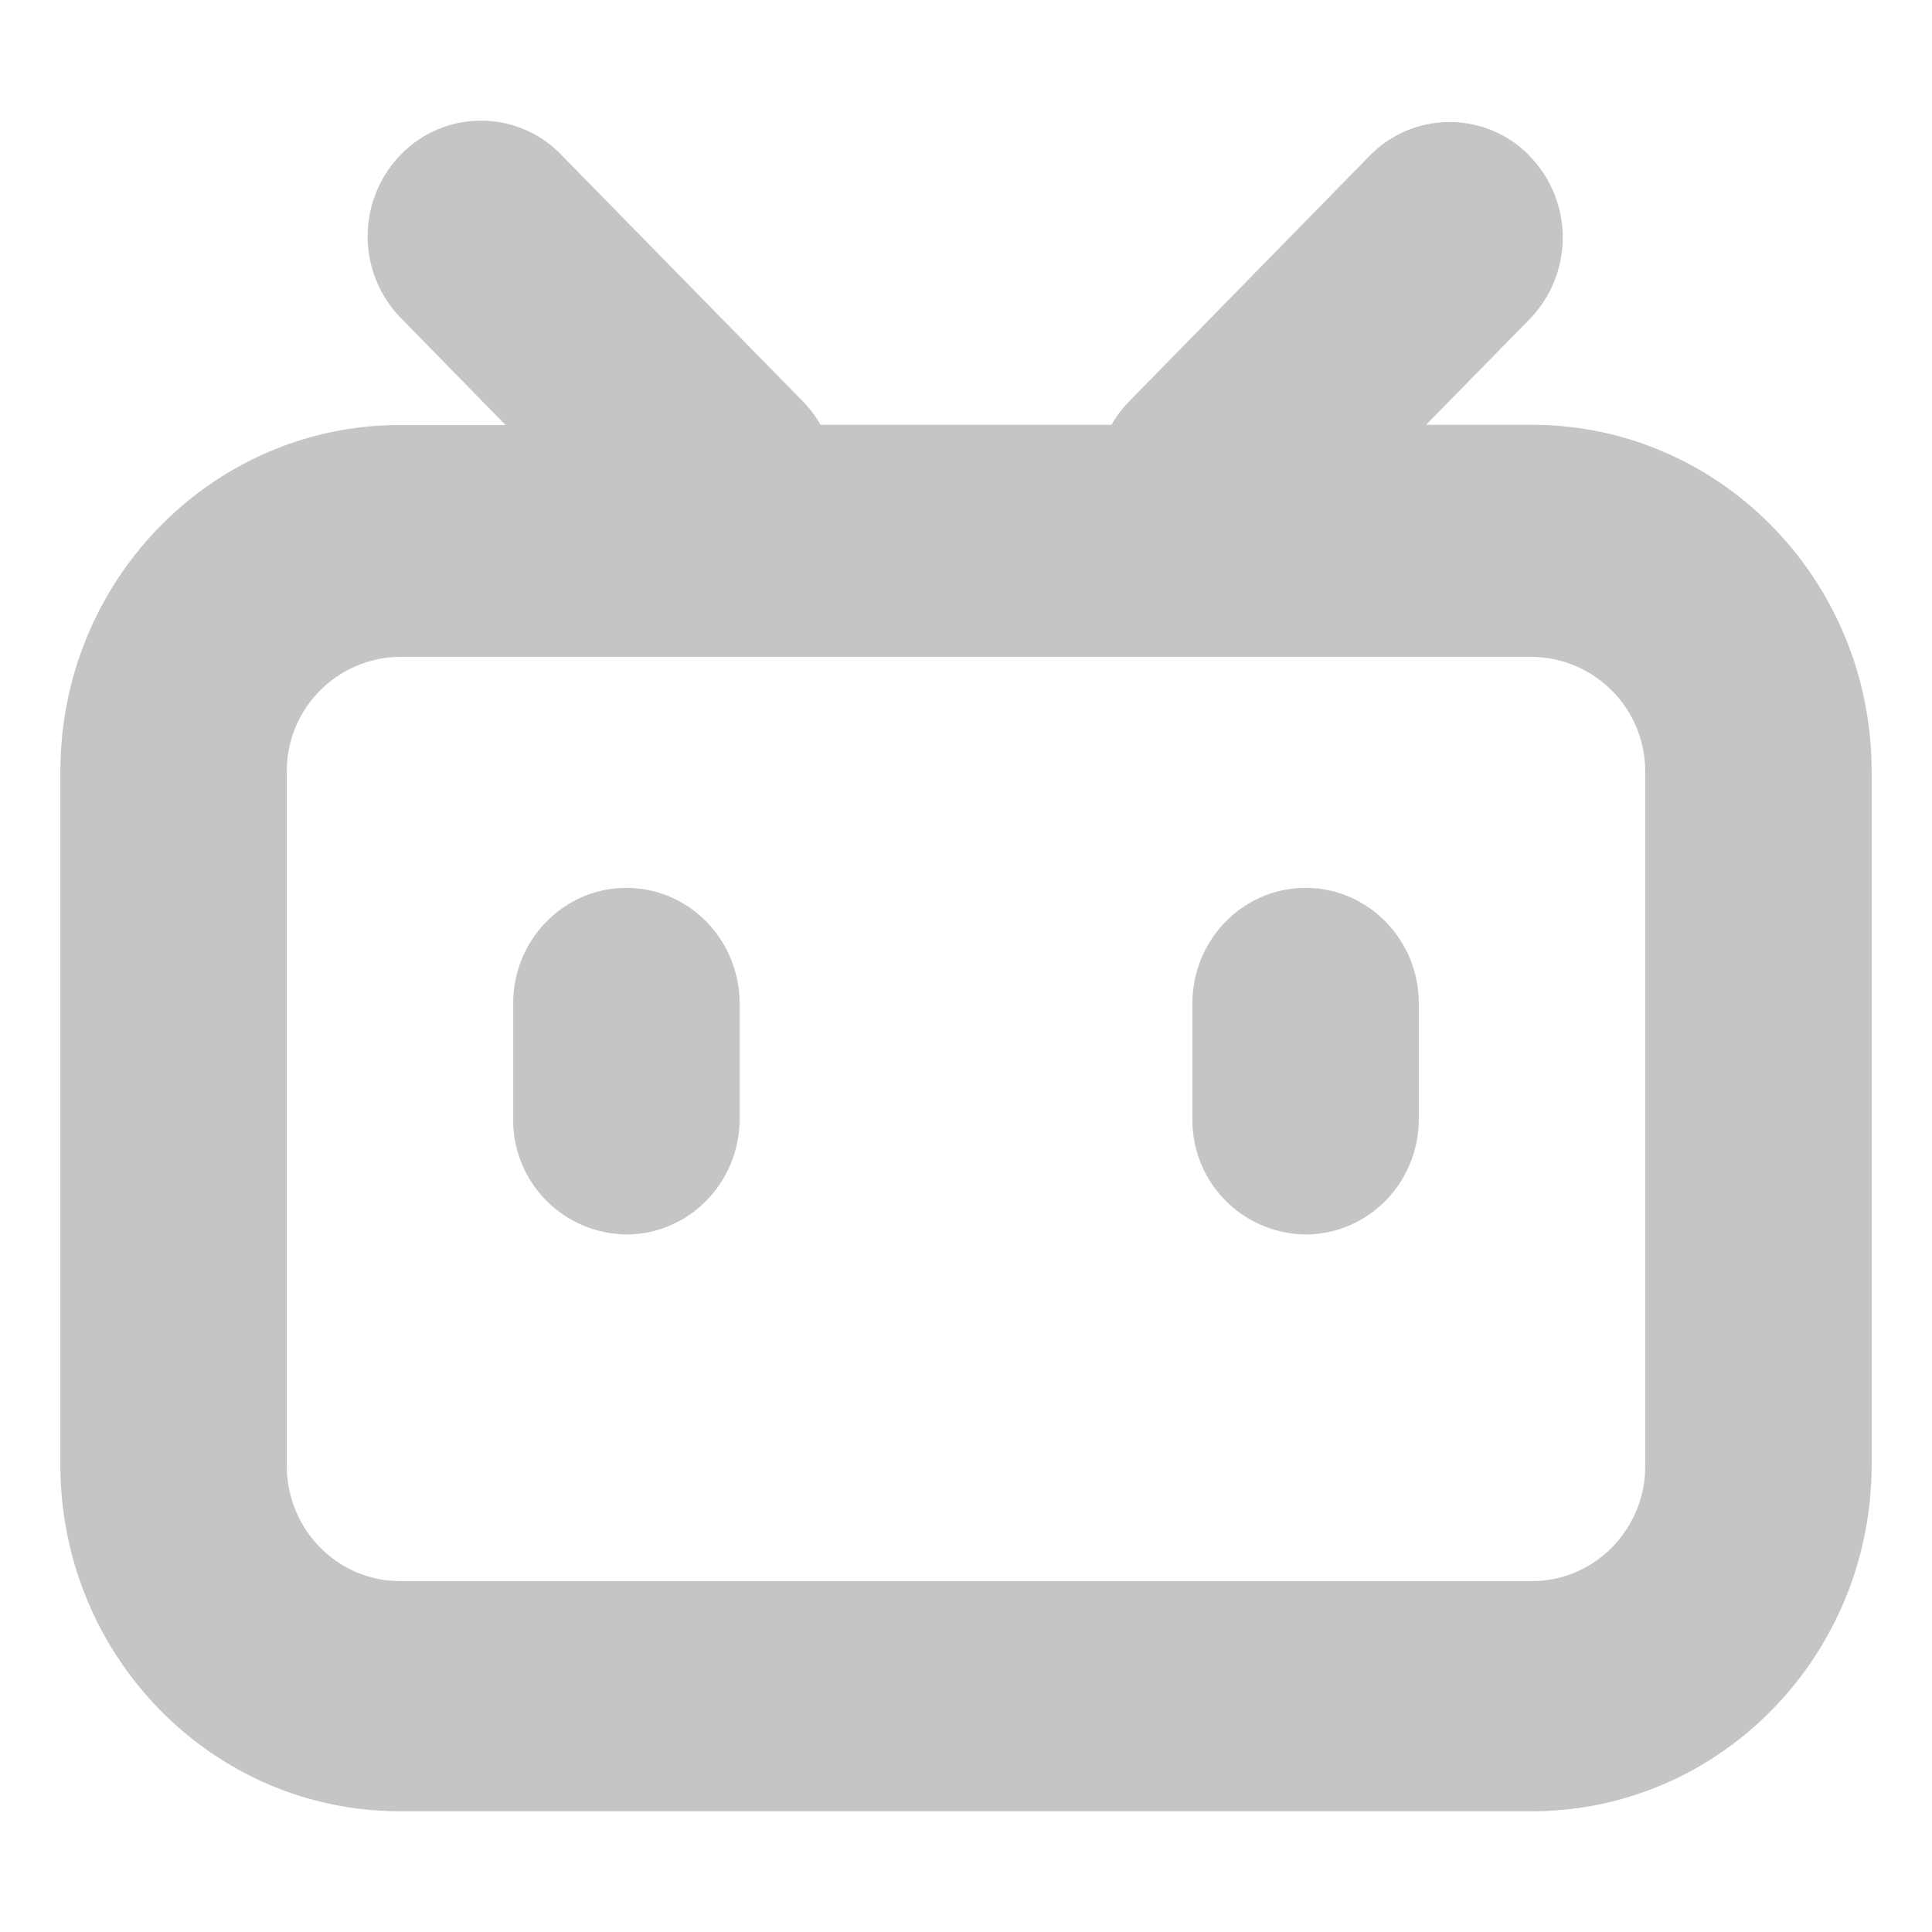 <svg t="1700643324811" class="icon" viewBox="0 0 1024 1024" version="1.1" xmlns="http://www.w3.org/2000/svg" p-id="1538" width="32" height="32"><path d="M810.688 82.624a62.08 62.08 0 0 1 0 86.592l-54.848 55.936h56.128c99.456 0 180.032 82.304 180.032 183.744v367.36c0 101.504-80.64 183.744-180.032 183.744H212.032C112.512 960 32 877.76 32 776.32V408.96c0-101.504 80.64-183.68 180.032-183.68h55.936l-54.784-56A62.08 62.08 0 0 1 212.48 81.92a59.136 59.136 0 0 1 85.632 0.768l127.296 129.92c3.776 3.84 6.912 8.064 9.472 12.544h154.24c2.56-4.48 5.76-8.768 9.536-12.608l127.232-129.92a59.136 59.136 0 0 1 84.864 0z m1.28 265.536H212.032a60.544 60.544 0 0 0-59.904 56.64l-0.128 4.608v367.36c0 32.32 24.448 58.752 55.552 61.056l4.48 0.192h599.936c31.424 0 57.6-24.704 59.904-56.64l0.128-4.608v-367.36a60.672 60.672 0 0 0-60.032-61.248z m-480 122.432c33.152 0 60.032 27.456 60.032 61.248v61.184c0 33.856-26.88 61.248-60.032 61.248a60.608 60.608 0 0 1-59.968-61.248V531.84c0-33.792 26.88-61.248 60.032-61.248z m360 0c33.152 0 60.032 27.456 60.032 61.248v61.184c0 33.856-26.88 61.248-60.032 61.248a60.608 60.608 0 0 1-59.968-61.248V531.84c0-33.792 26.88-61.248 60.032-61.248z" p-id="1539" fill="#c5c5c5"></path></svg>